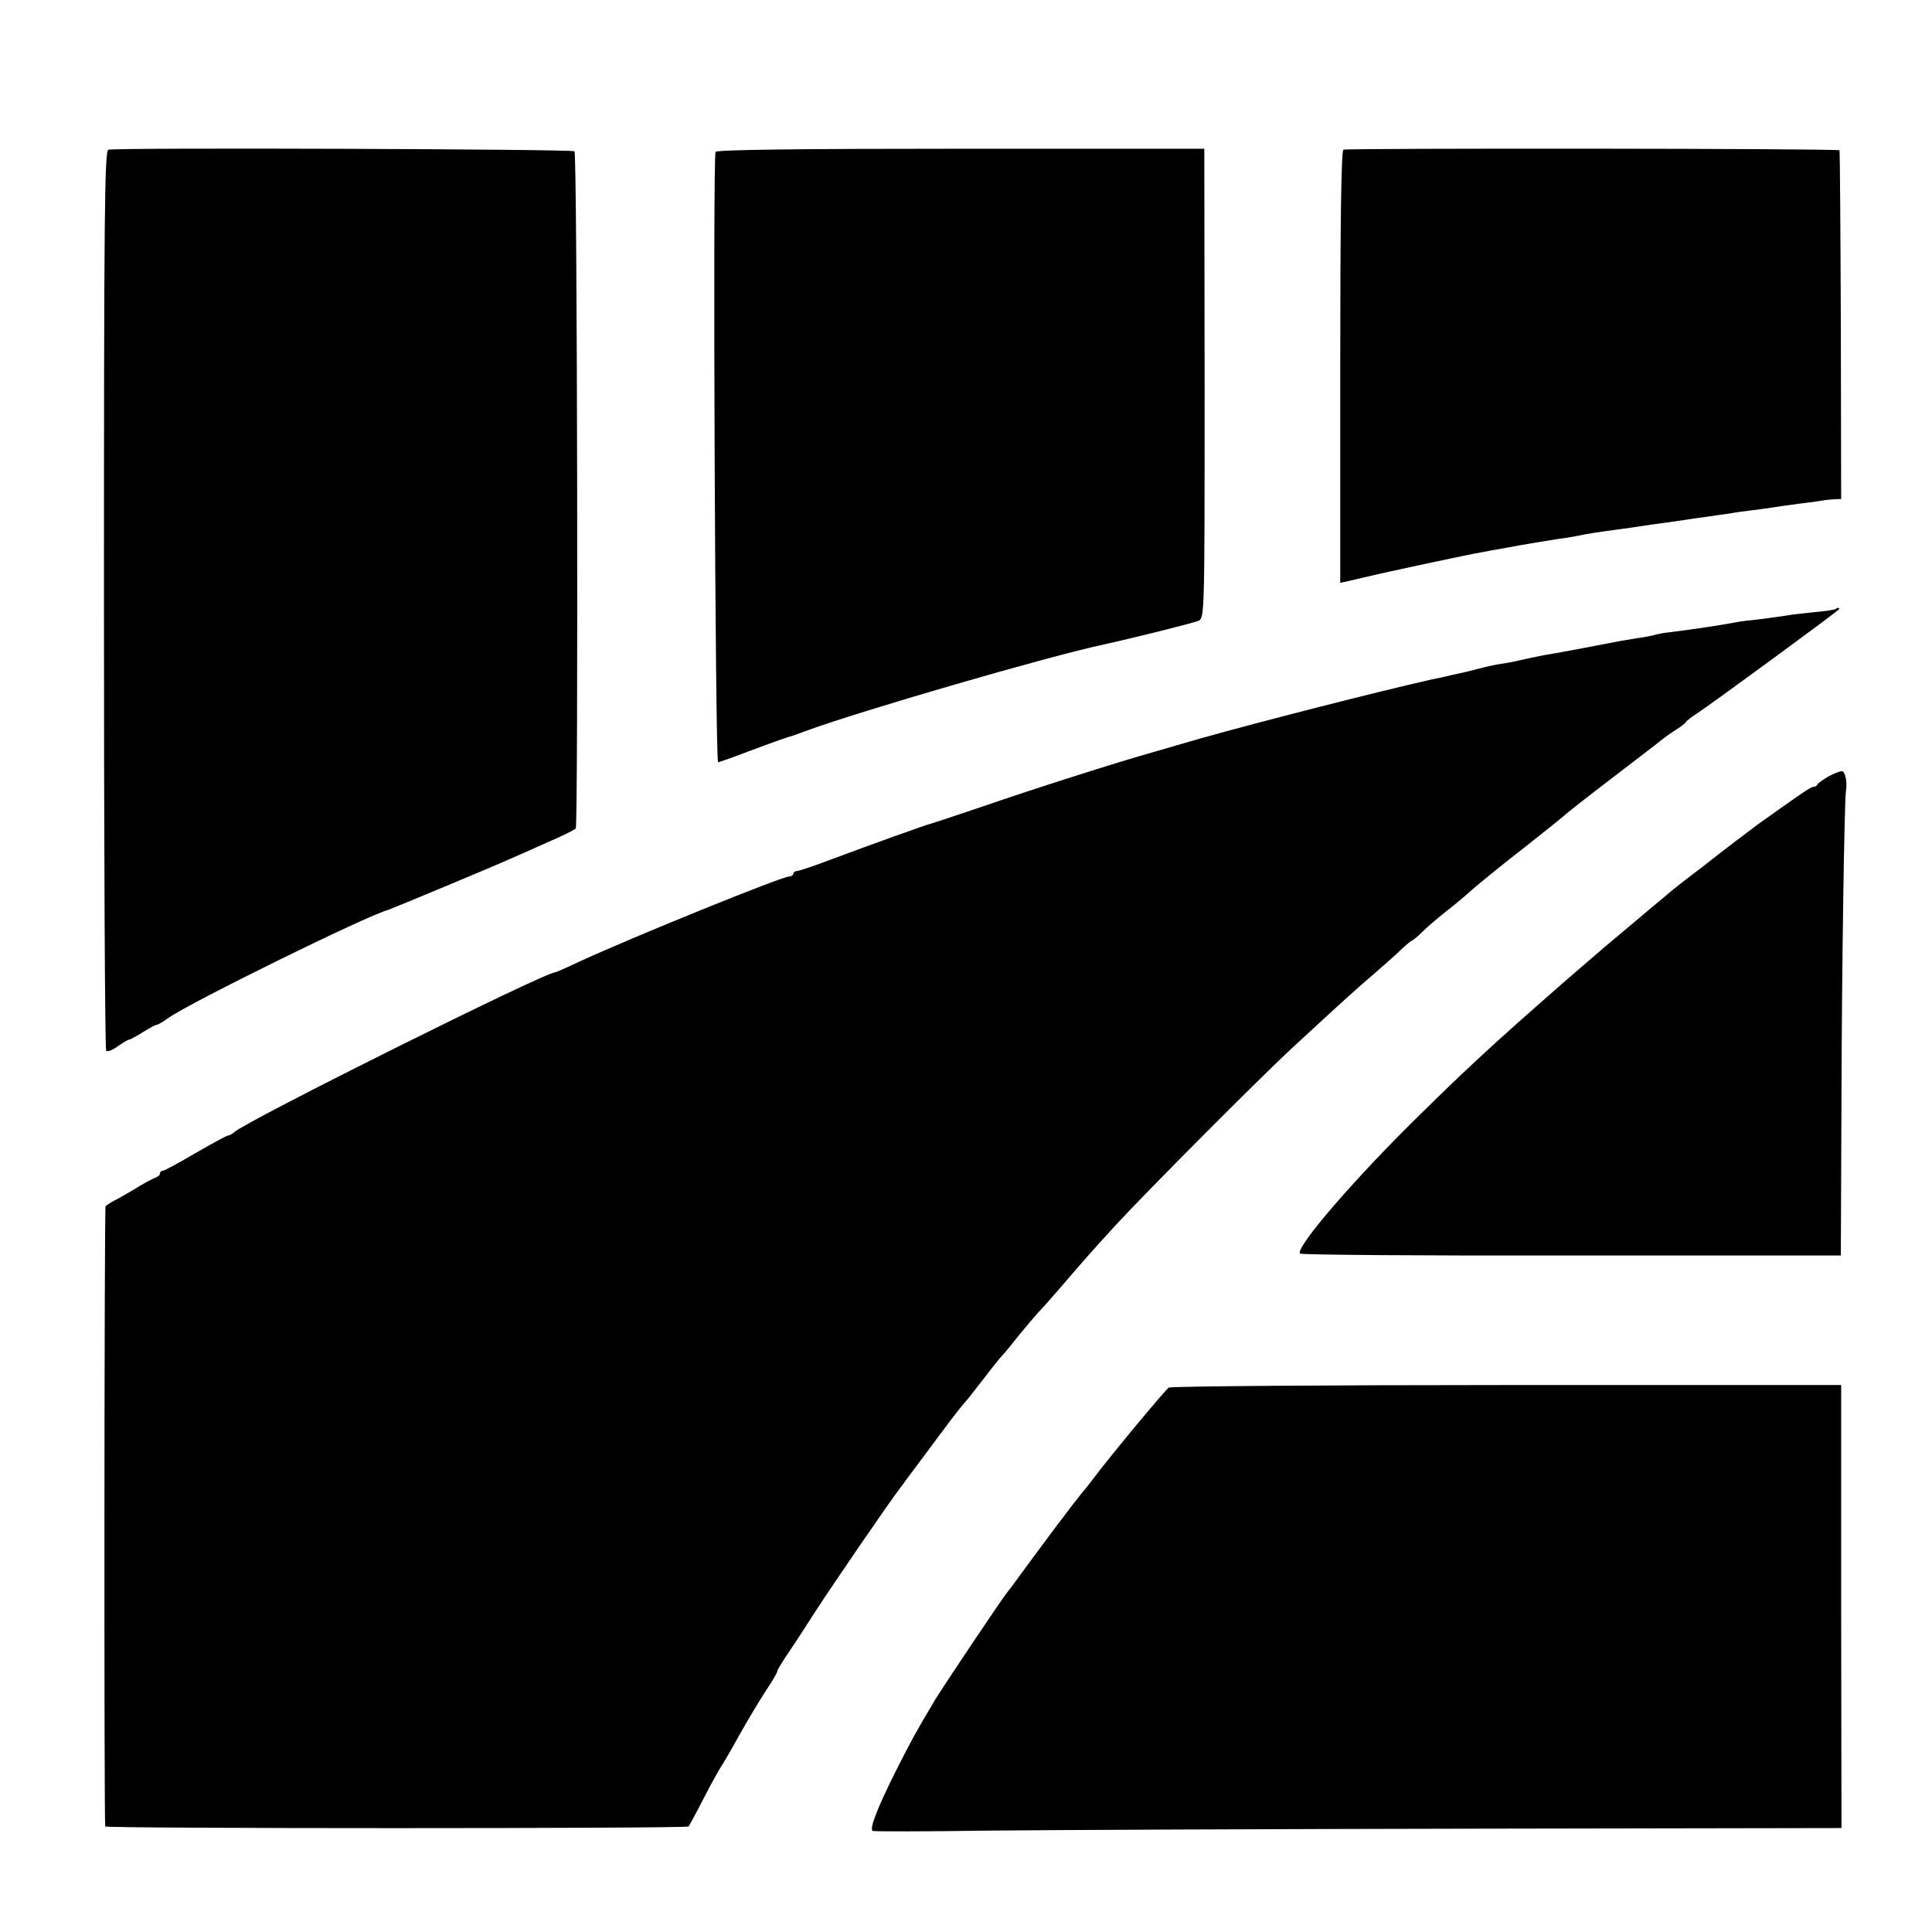 <?xml version="1.0" standalone="no"?>
<!DOCTYPE svg PUBLIC "-//W3C//DTD SVG 20010904//EN"
 "http://www.w3.org/TR/2001/REC-SVG-20010904/DTD/svg10.dtd">
<svg version="1.0" xmlns="http://www.w3.org/2000/svg"
 width="604pt" height="604pt" viewBox="0 0 604 604"
 preserveAspectRatio="xMidYMid meet">
<g transform="translate(0,604) scale(0.1,-0.1)"
fill="#000000" stroke="none">
<path d="M339 5572 c-12 -2 -14 -189 -14 -1407 0 -772 3 -1407 7 -1410 4 -4
20 2 36 14 17 12 33 21 36 21 4 0 23 11 44 24 20 12 39 23 42 22 3 0 19 9 37
22 68 48 618 319 688 338 10 3 327 135 380 159 17 7 68 30 115 51 47 20 87 40
90 44 8 13 5 2109 -4 2117 -7 7 -1421 12 -1457 5z"/>
<path d="M2237 5565 c-9 -26 -1 -1910 8 -1908 6 1 48 16 95 34 105 39 113 41
125 45 6 1 30 10 55 19 168 62 753 232 930 270 91 20 280 67 296 74 20 9 20
11 20 742 l-1 734 -762 0 c-500 0 -764 -3 -766 -10z"/>
<path d="M4200 5572 c-7 -3 -10 -236 -10 -679 l0 -675 28 6 c15 4 36 8 47 11
70 17 333 73 370 79 11 2 36 7 55 10 86 16 154 27 181 31 17 2 42 6 57 9 32 7
71 13 132 21 25 3 56 8 70 10 14 2 45 7 70 10 25 3 56 8 70 10 14 2 45 7 70
10 25 4 56 8 70 10 14 3 45 7 70 10 25 3 54 7 65 9 11 2 49 7 85 12 36 4 68 9
73 10 4 1 17 2 30 3 l23 1 -1 543 c-1 298 -3 544 -4 547 -1 6 -1535 7 -1551 2z"/>
<path d="M5739 4136 c-2 -2 -33 -7 -69 -10 -36 -4 -76 -8 -89 -11 -13 -2 -49
-7 -80 -11 -31 -3 -63 -7 -71 -9 -54 -10 -127 -21 -205 -31 -22 -2 -47 -7 -56
-10 -9 -2 -32 -7 -50 -9 -19 -3 -43 -7 -54 -9 -34 -7 -199 -38 -225 -42 -14
-2 -45 -9 -70 -14 -25 -6 -58 -13 -75 -15 -16 -2 -48 -9 -70 -15 -22 -6 -60
-15 -85 -20 -25 -6 -56 -13 -68 -15 -168 -38 -536 -132 -717 -183 -38 -11
-104 -30 -145 -42 -121 -34 -384 -118 -540 -172 -80 -27 -152 -51 -160 -53
-16 -4 -184 -64 -320 -115 -47 -18 -91 -32 -97 -33 -7 0 -13 -4 -13 -9 0 -4
-6 -8 -12 -8 -24 0 -496 -192 -656 -266 -40 -19 -75 -34 -77 -34 -33 0 -962
-463 -1002 -499 -7 -6 -16 -11 -20 -11 -4 0 -50 -25 -102 -55 -51 -30 -97 -55
-102 -55 -5 0 -9 -4 -9 -9 0 -5 -8 -11 -17 -14 -10 -4 -36 -18 -58 -32 -22
-13 -51 -30 -65 -37 -14 -7 -27 -16 -30 -19 -4 -6 -5 -1920 -1 -1939 1 -7
1818 -7 1824 0 2 3 24 43 48 90 24 47 48 89 52 95 4 5 31 51 58 100 28 50 66
113 85 142 19 28 34 54 34 58 0 4 13 25 28 48 16 23 58 87 93 142 53 82 232
343 261 380 4 6 39 53 78 105 74 100 108 145 125 164 6 6 32 39 58 73 26 34
53 68 60 75 7 7 30 35 52 63 22 27 49 59 60 71 11 11 41 45 67 75 73 85 84 98
176 199 95 103 449 459 553 555 170 157 199 183 254 230 32 28 71 62 87 78 16
15 31 27 33 27 2 0 17 12 33 28 15 15 48 43 72 62 25 19 63 51 85 71 22 19 94
78 160 129 66 52 122 97 125 100 3 4 68 55 145 114 77 59 148 113 157 121 9 7
29 22 45 32 15 9 31 21 34 26 3 5 18 16 32 25 46 30 447 324 447 328 0 5 -6 5
-11 0z"/>
<path d="M5715 3612 c-16 -10 -31 -20 -33 -24 -2 -5 -8 -8 -13 -8 -8 0 -40
-22 -173 -117 -31 -23 -108 -81 -171 -131 -5 -4 -30 -23 -55 -42 -24 -19 -50
-39 -56 -45 -6 -5 -33 -28 -60 -50 -26 -22 -66 -56 -89 -75 -23 -19 -68 -57
-100 -85 -67 -57 -218 -190 -284 -250 -99 -91 -121 -111 -236 -224 -207 -202
-394 -419 -381 -440 3 -4 384 -7 848 -6 l843 0 2 490 c1 406 9 930 14 962 5
28 -3 63 -13 62 -7 0 -26 -8 -43 -17z"/>
<path d="M3654 1702 c-11 -7 -183 -214 -234 -282 -14 -18 -29 -38 -35 -44 -5
-6 -23 -29 -40 -51 -16 -22 -33 -44 -38 -50 -4 -5 -39 -53 -78 -105 -38 -52
-74 -101 -80 -108 -18 -22 -194 -285 -225 -335 -59 -99 -73 -124 -124 -225
-58 -116 -82 -179 -72 -186 4 -2 167 -2 362 1 195 2 875 5 1511 6 l1156 2 -1
692 0 693 -1046 0 c-575 0 -1050 -4 -1056 -8z"/>
</g>
</svg>
